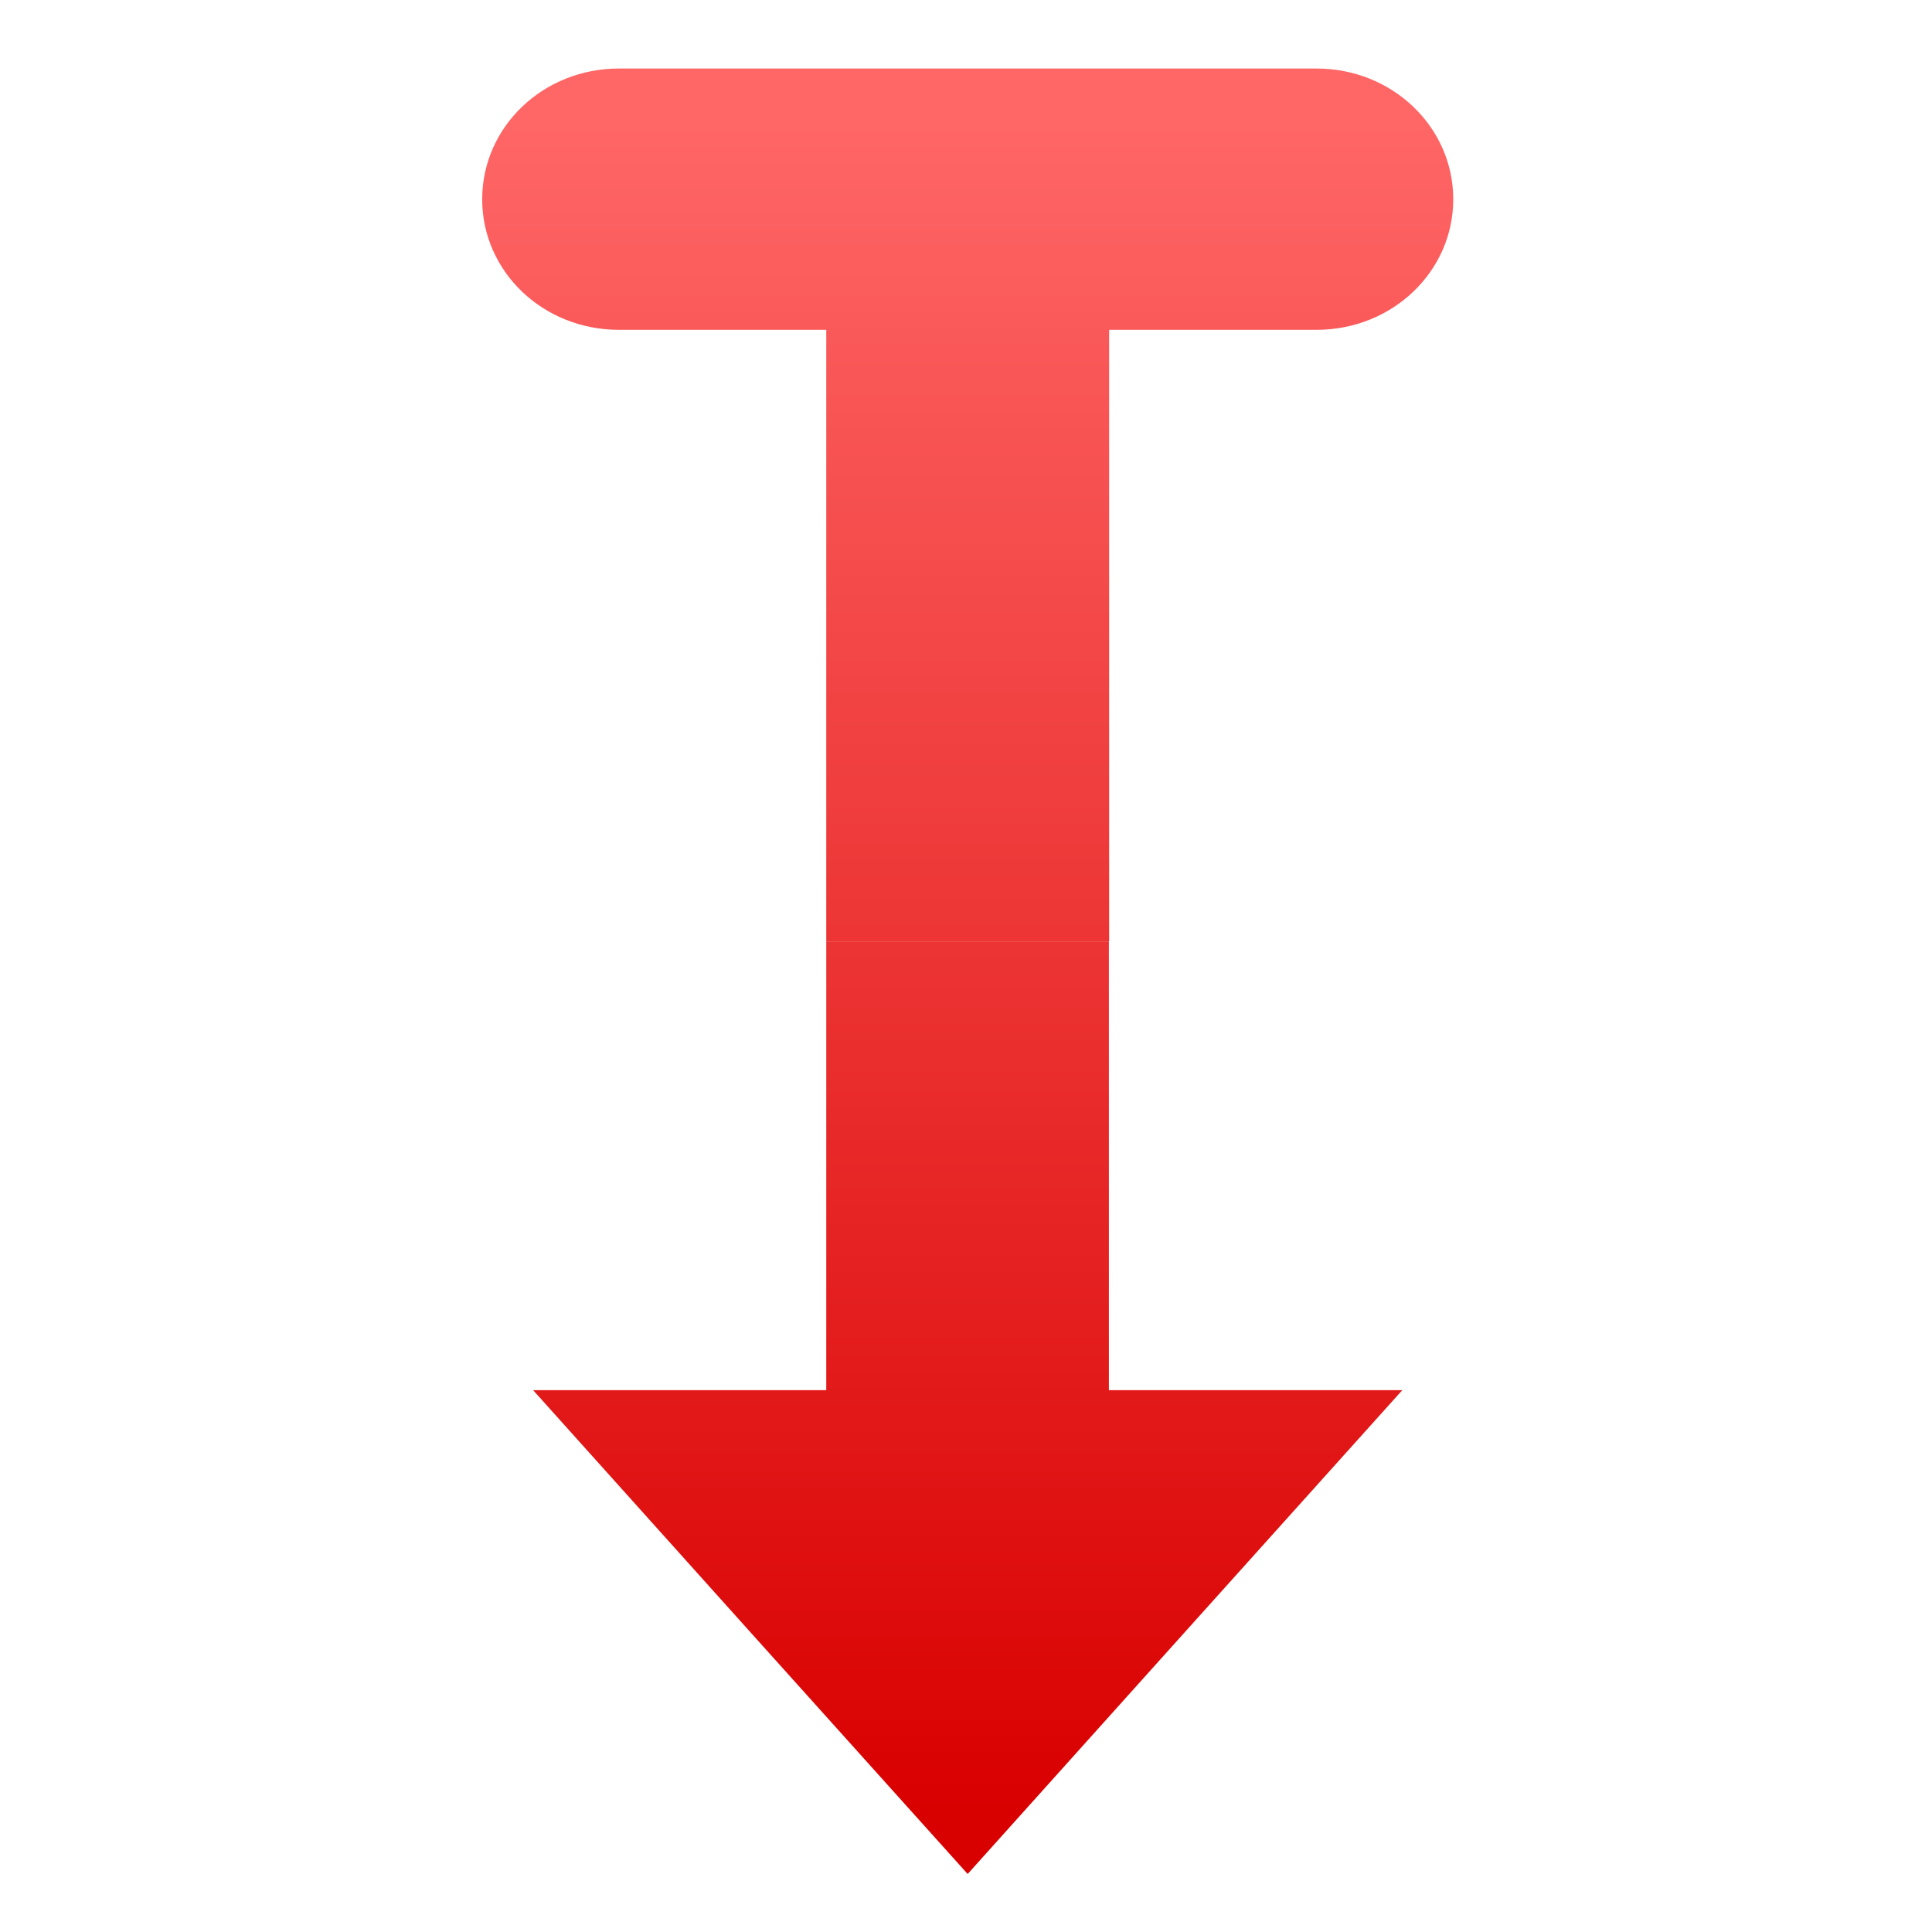 <svg xmlns="http://www.w3.org/2000/svg" xmlns:xlink="http://www.w3.org/1999/xlink" width="64" height="64" viewBox="0 0 64 64" version="1.1">
<defs> <linearGradient id="linear0" gradientUnits="userSpaceOnUse" x1="0" y1="0" x2="0" y2="1" gradientTransform="matrix(55.992,0,0,56,4.004,4)"> <stop offset="0" style="stop-color:#ff6666;stop-opacity:1;"/> <stop offset="1" style="stop-color:#d90000;stop-opacity:1;"/> </linearGradient> </defs>
<g id="surface1">
<path style=" stroke:none;fill-rule:evenodd;fill:url(#linear0);fill-opacity:1;" d="M 20.5 2.27 C 17.988 2.27 15.973 4.203 15.973 6.602 C 15.973 8.996 17.988 10.926 20.5 10.926 L 27.371 10.926 L 27.371 31.184 L 36.742 31.184 L 36.742 10.926 L 43.613 10.926 C 46.121 10.926 48.141 8.996 48.141 6.602 C 48.141 4.203 46.121 2.27 43.613 2.27 Z M 27.371 31.188 L 27.371 46.051 L 17.66 46.051 L 24.855 54.066 L 32.055 62.078 L 39.25 54.066 L 46.453 46.051 L 36.734 46.051 L 36.734 31.188 L 27.371 31.188 "/>
</g>
</svg>
